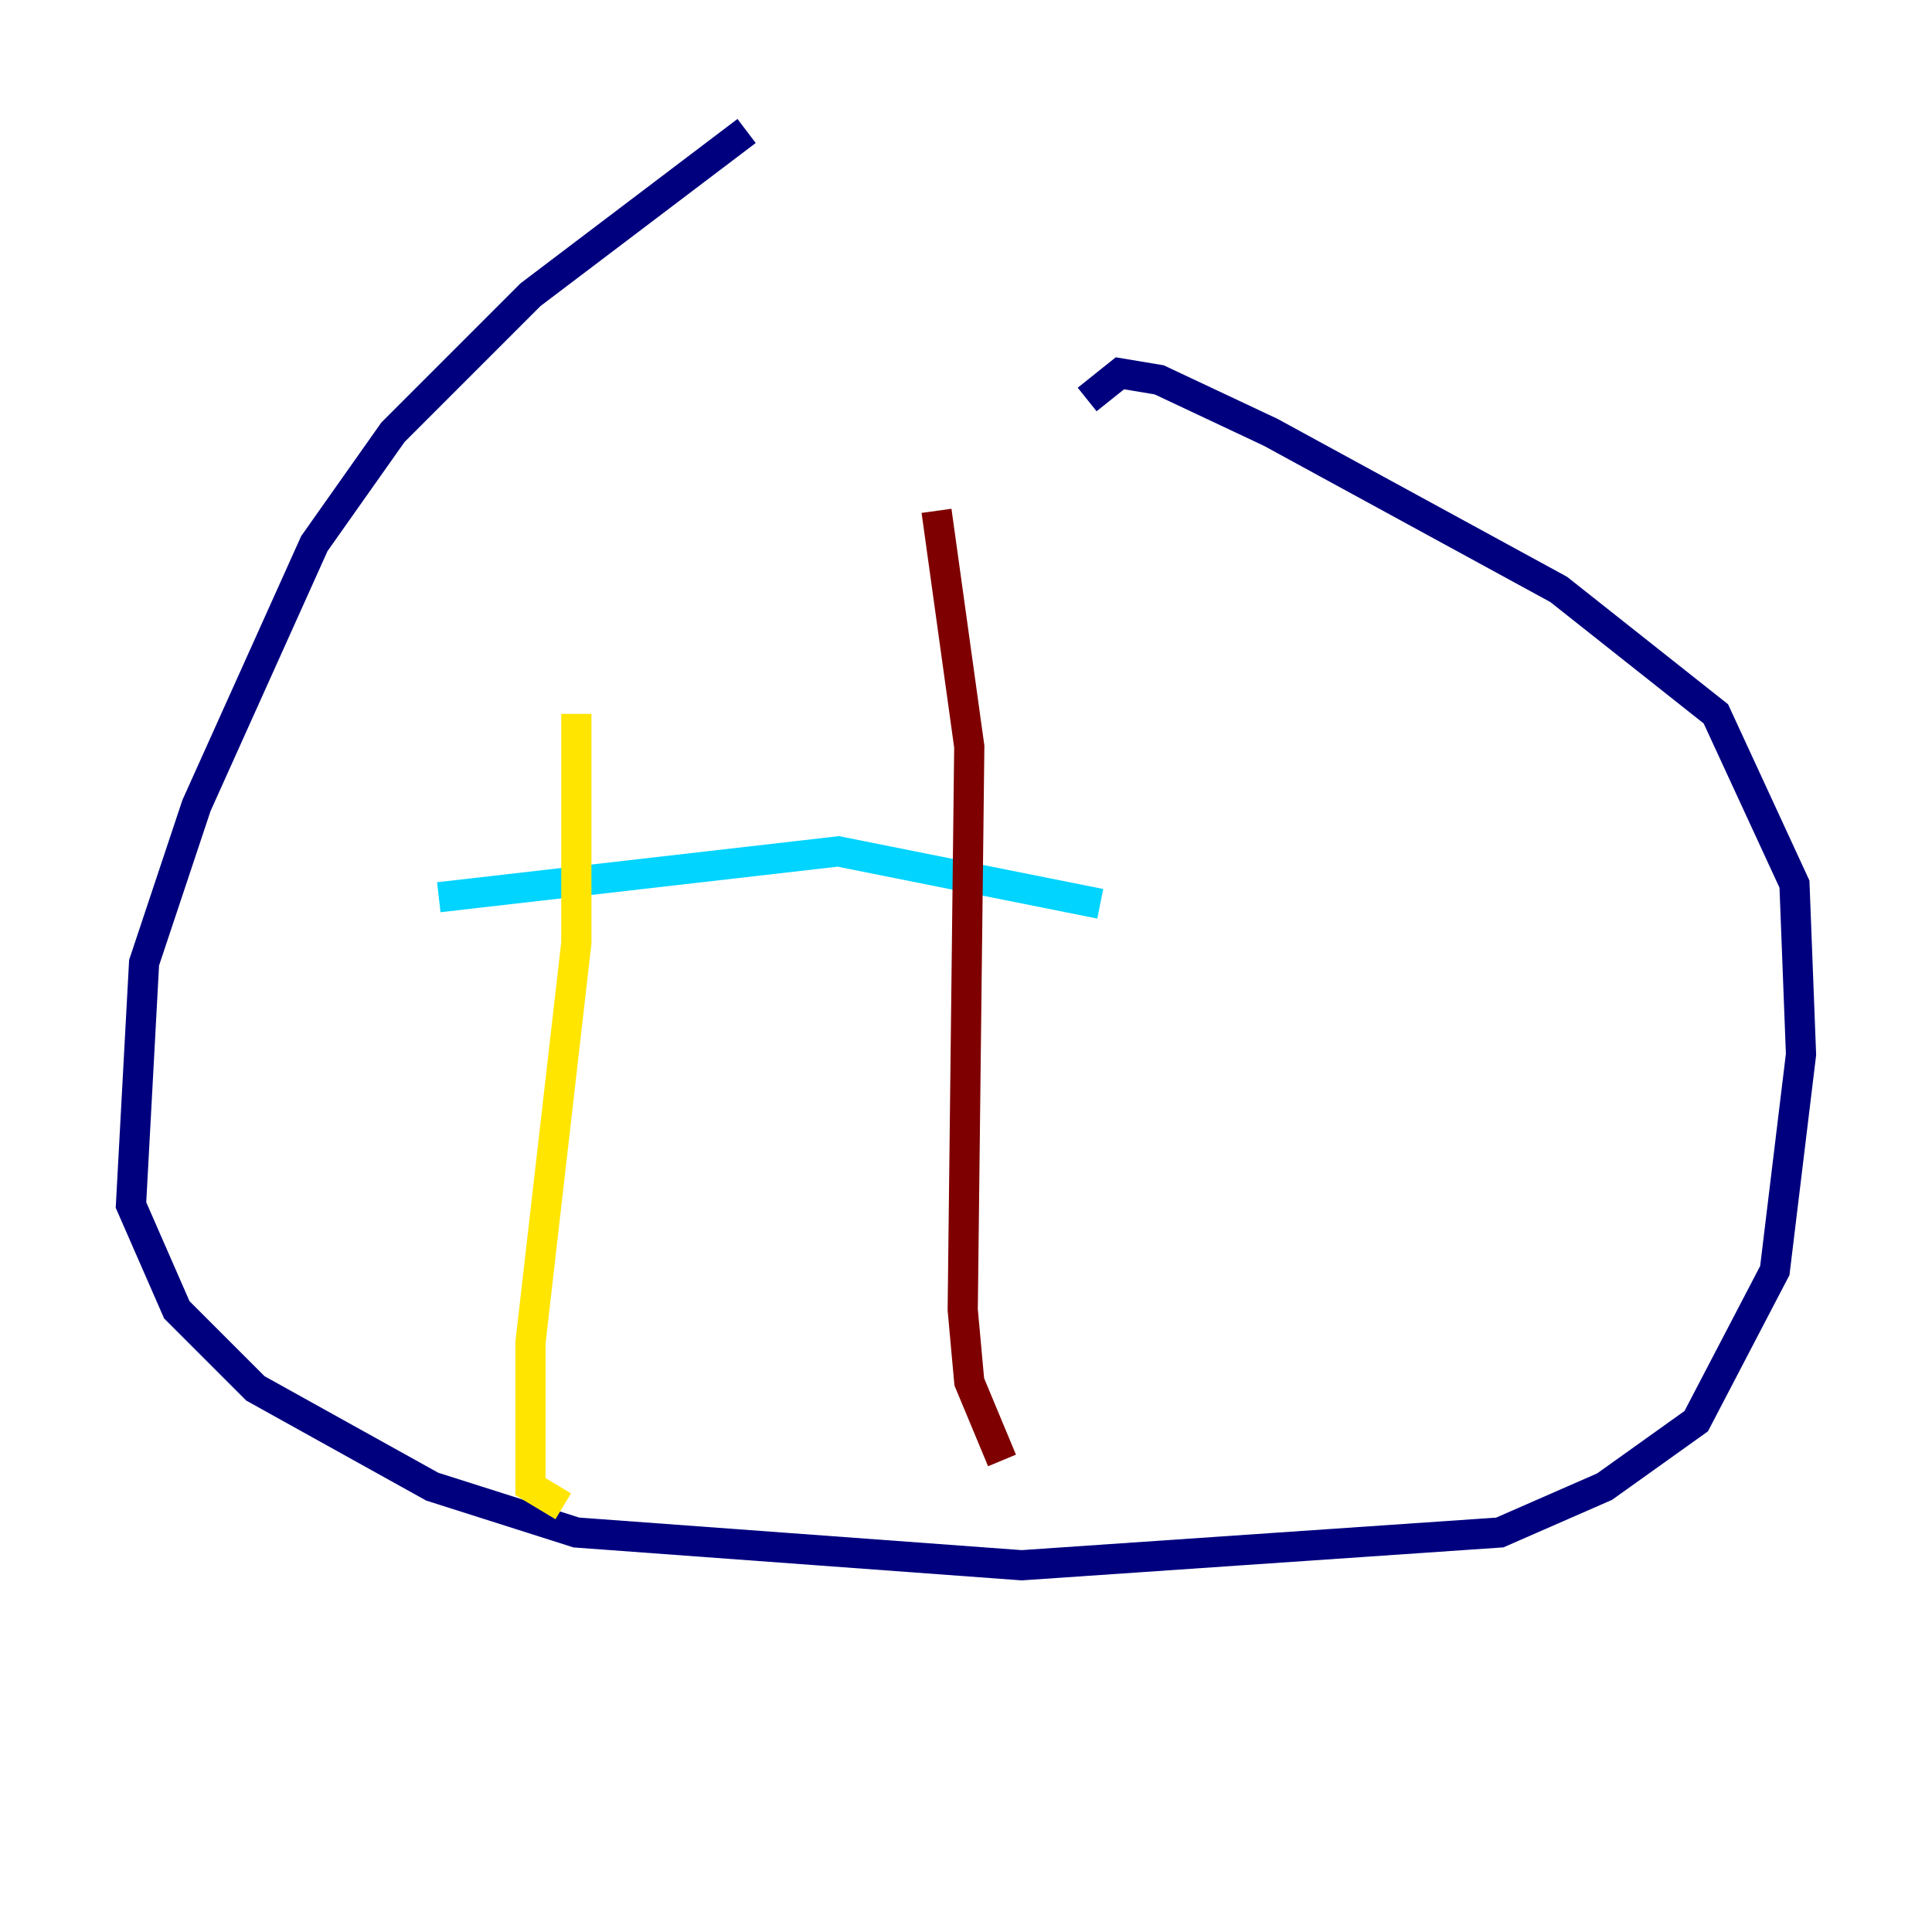 <?xml version="1.0" encoding="utf-8" ?>
<svg baseProfile="tiny" height="128" version="1.2" viewBox="0,0,128,128" width="128" xmlns="http://www.w3.org/2000/svg" xmlns:ev="http://www.w3.org/2001/xml-events" xmlns:xlink="http://www.w3.org/1999/xlink"><defs /><polyline fill="none" points="49.464,8.678 35.146,19.525 26.034,28.637 20.827,36.014 13.017,53.37 9.546,63.783 8.678,79.837 11.715,86.78 16.922,91.986 28.637,98.495 38.183,101.532 67.688,103.702 99.363,101.532 106.305,98.495 112.38,94.156 117.586,84.176 119.322,69.858 118.888,58.576 113.681,47.295 103.268,39.051 84.176,28.637 76.8,25.166 74.197,24.732 72.027,26.468" stroke="#00007f" stroke-width="2" /><polyline fill="none" points="29.071,59.444 55.539,56.407 72.895,59.878" stroke="#00d4ff" stroke-width="2" /><polyline fill="none" points="38.183,47.295 38.183,62.481 35.146,88.949 35.146,98.495 37.315,99.797" stroke="#ffe500" stroke-width="2" /><polyline fill="none" points="62.047,33.844 64.217,49.464 63.783,86.78 64.217,91.552 66.386,96.759" stroke="#7f0000" stroke-width="2" /></svg>